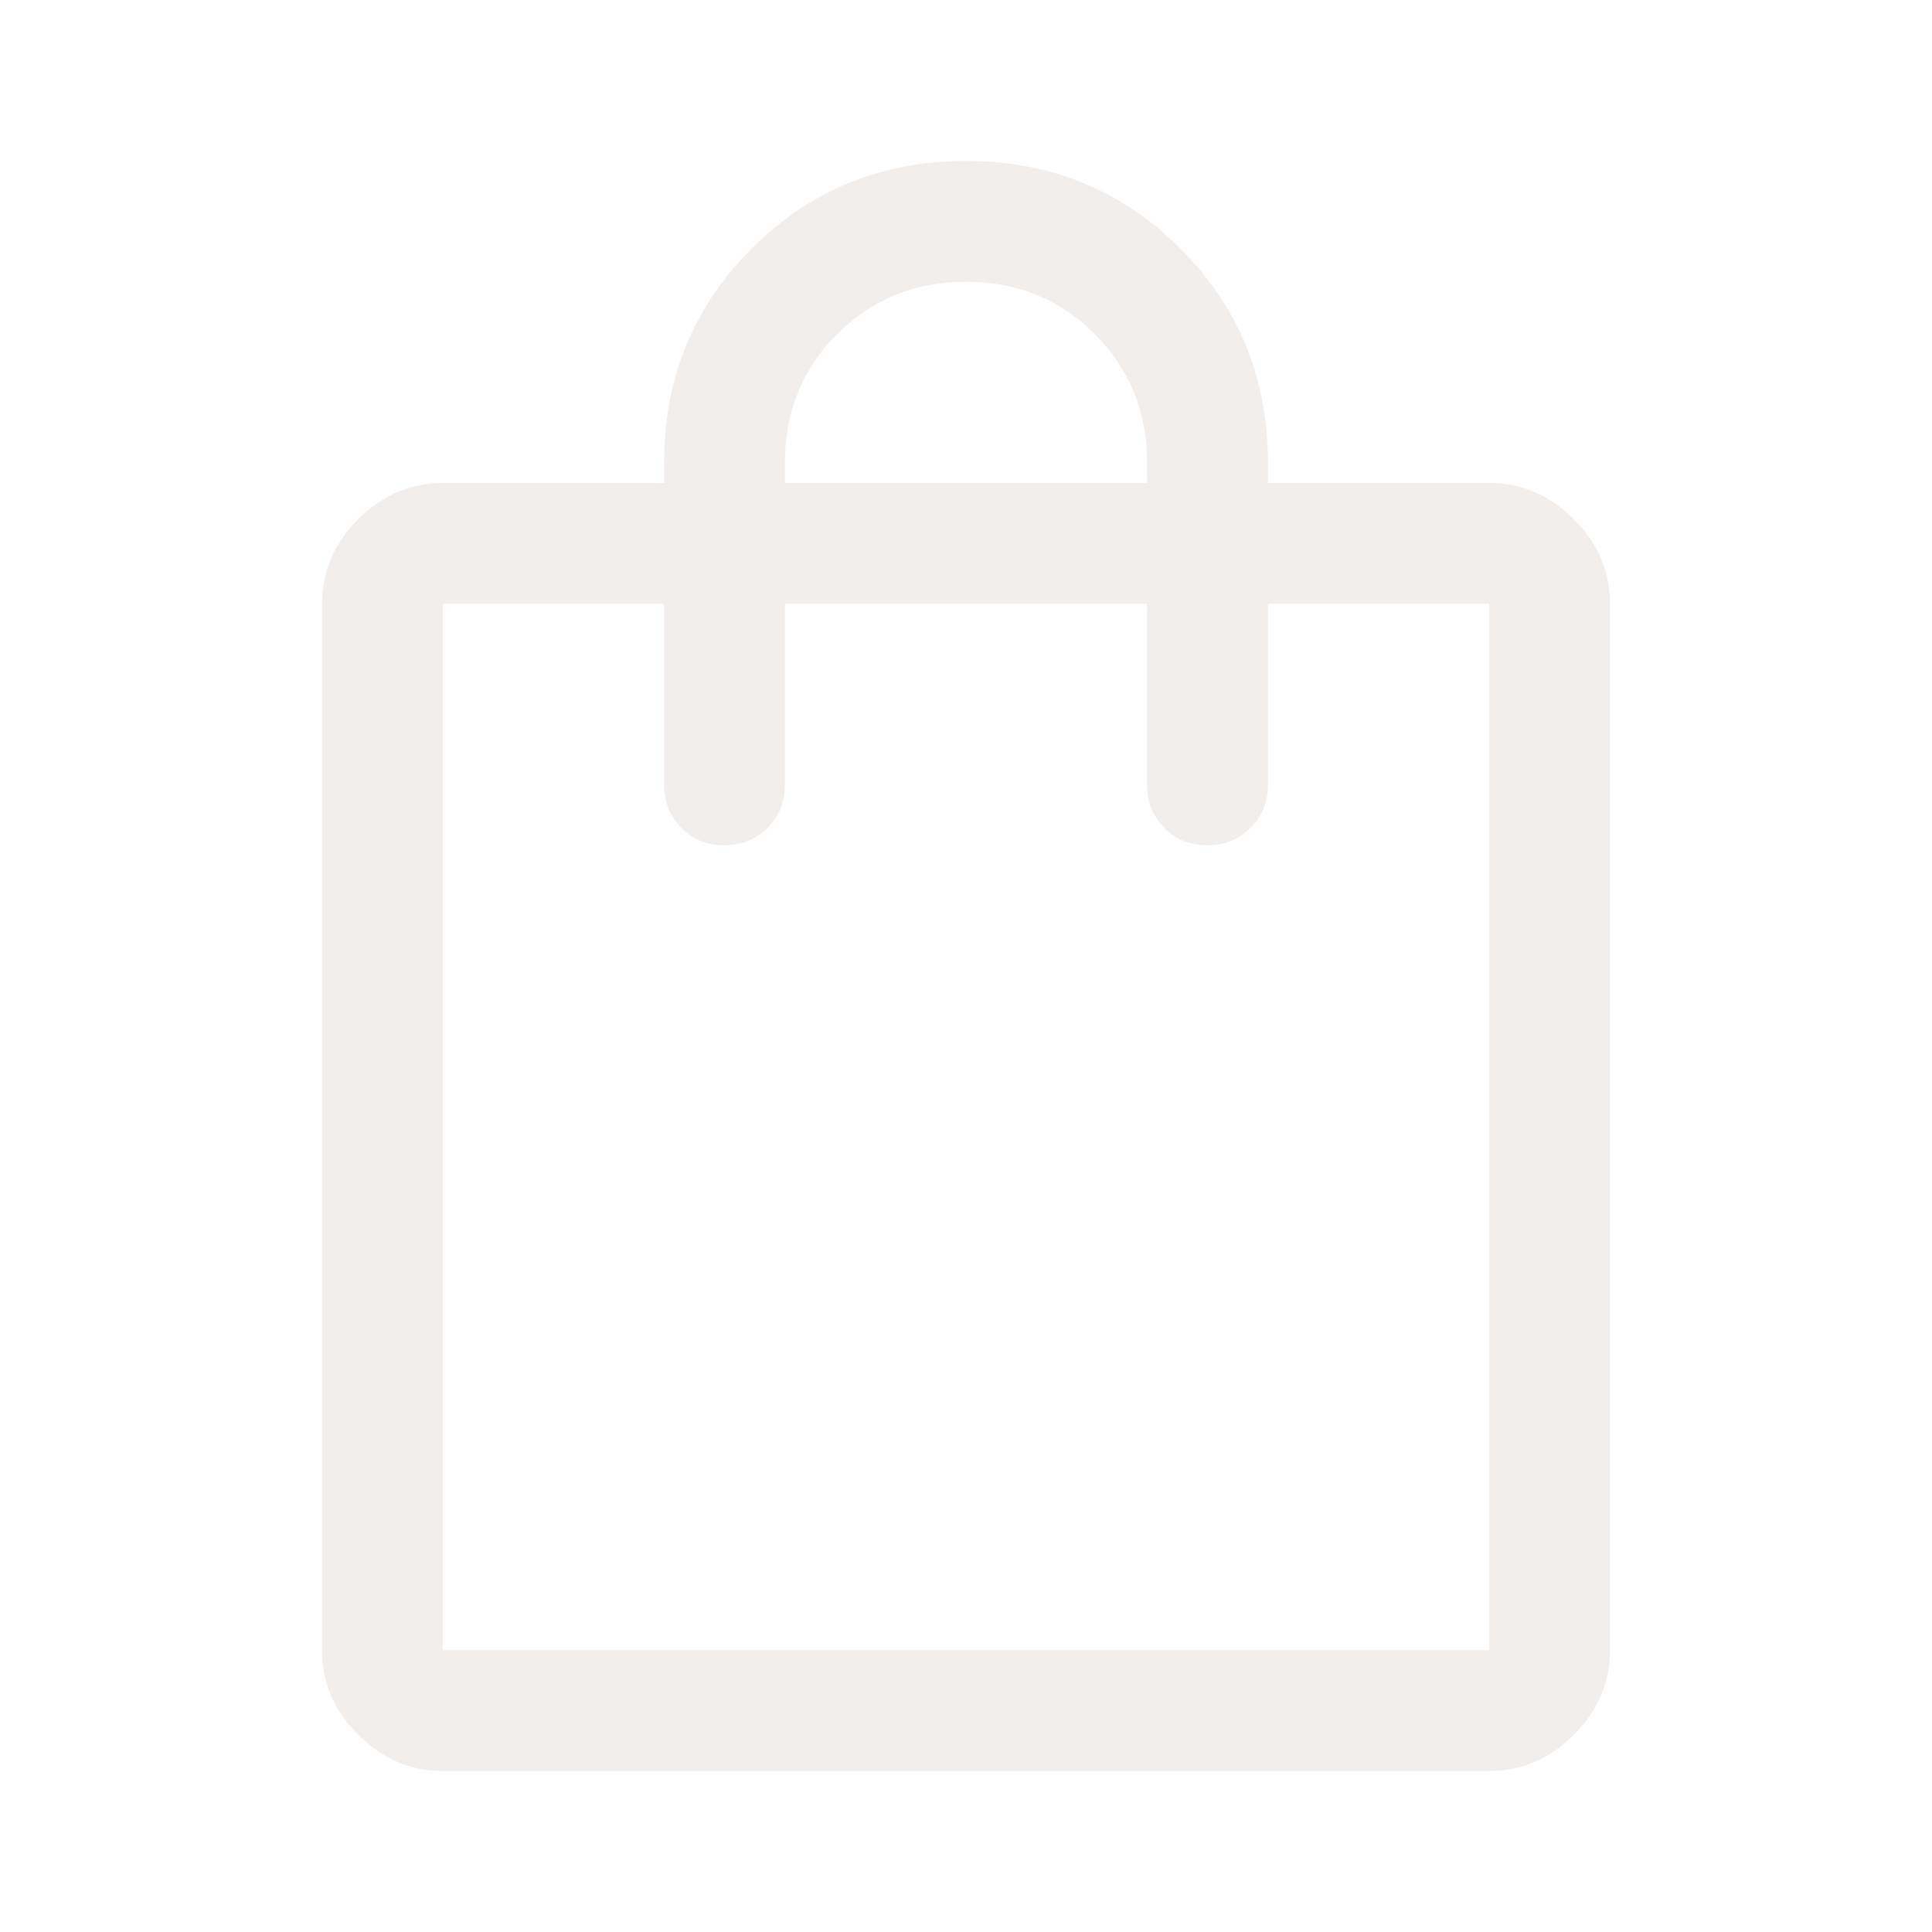 <svg xmlns="http://www.w3.org/2000/svg" height="48" viewBox="0 96 960 960" width="48" fill="rgba(229,223,217,.5)"><path d="M220 976q-24 0-42-18t-18-42V396q0-24 18-42t42-18h110v-10q0-63 43.5-106.5T480 176q63 0 106.5 43.5T630 326v10h110q24 0 42 18t18 42v520q0 24-18 42t-42 18H220Zm0-60h520V396H630v90q0 12.75-8.675 21.375-8.676 8.625-21.5 8.625-12.825 0-21.325-8.625T570 486v-90H390v90q0 12.75-8.675 21.375-8.676 8.625-21.5 8.625-12.825 0-21.325-8.625T330 486v-90H220v520Zm170-580h180v-10q0-38-26-64t-64-26q-38 0-64 26t-26 64v10ZM220 916V396v520Z"/></svg>